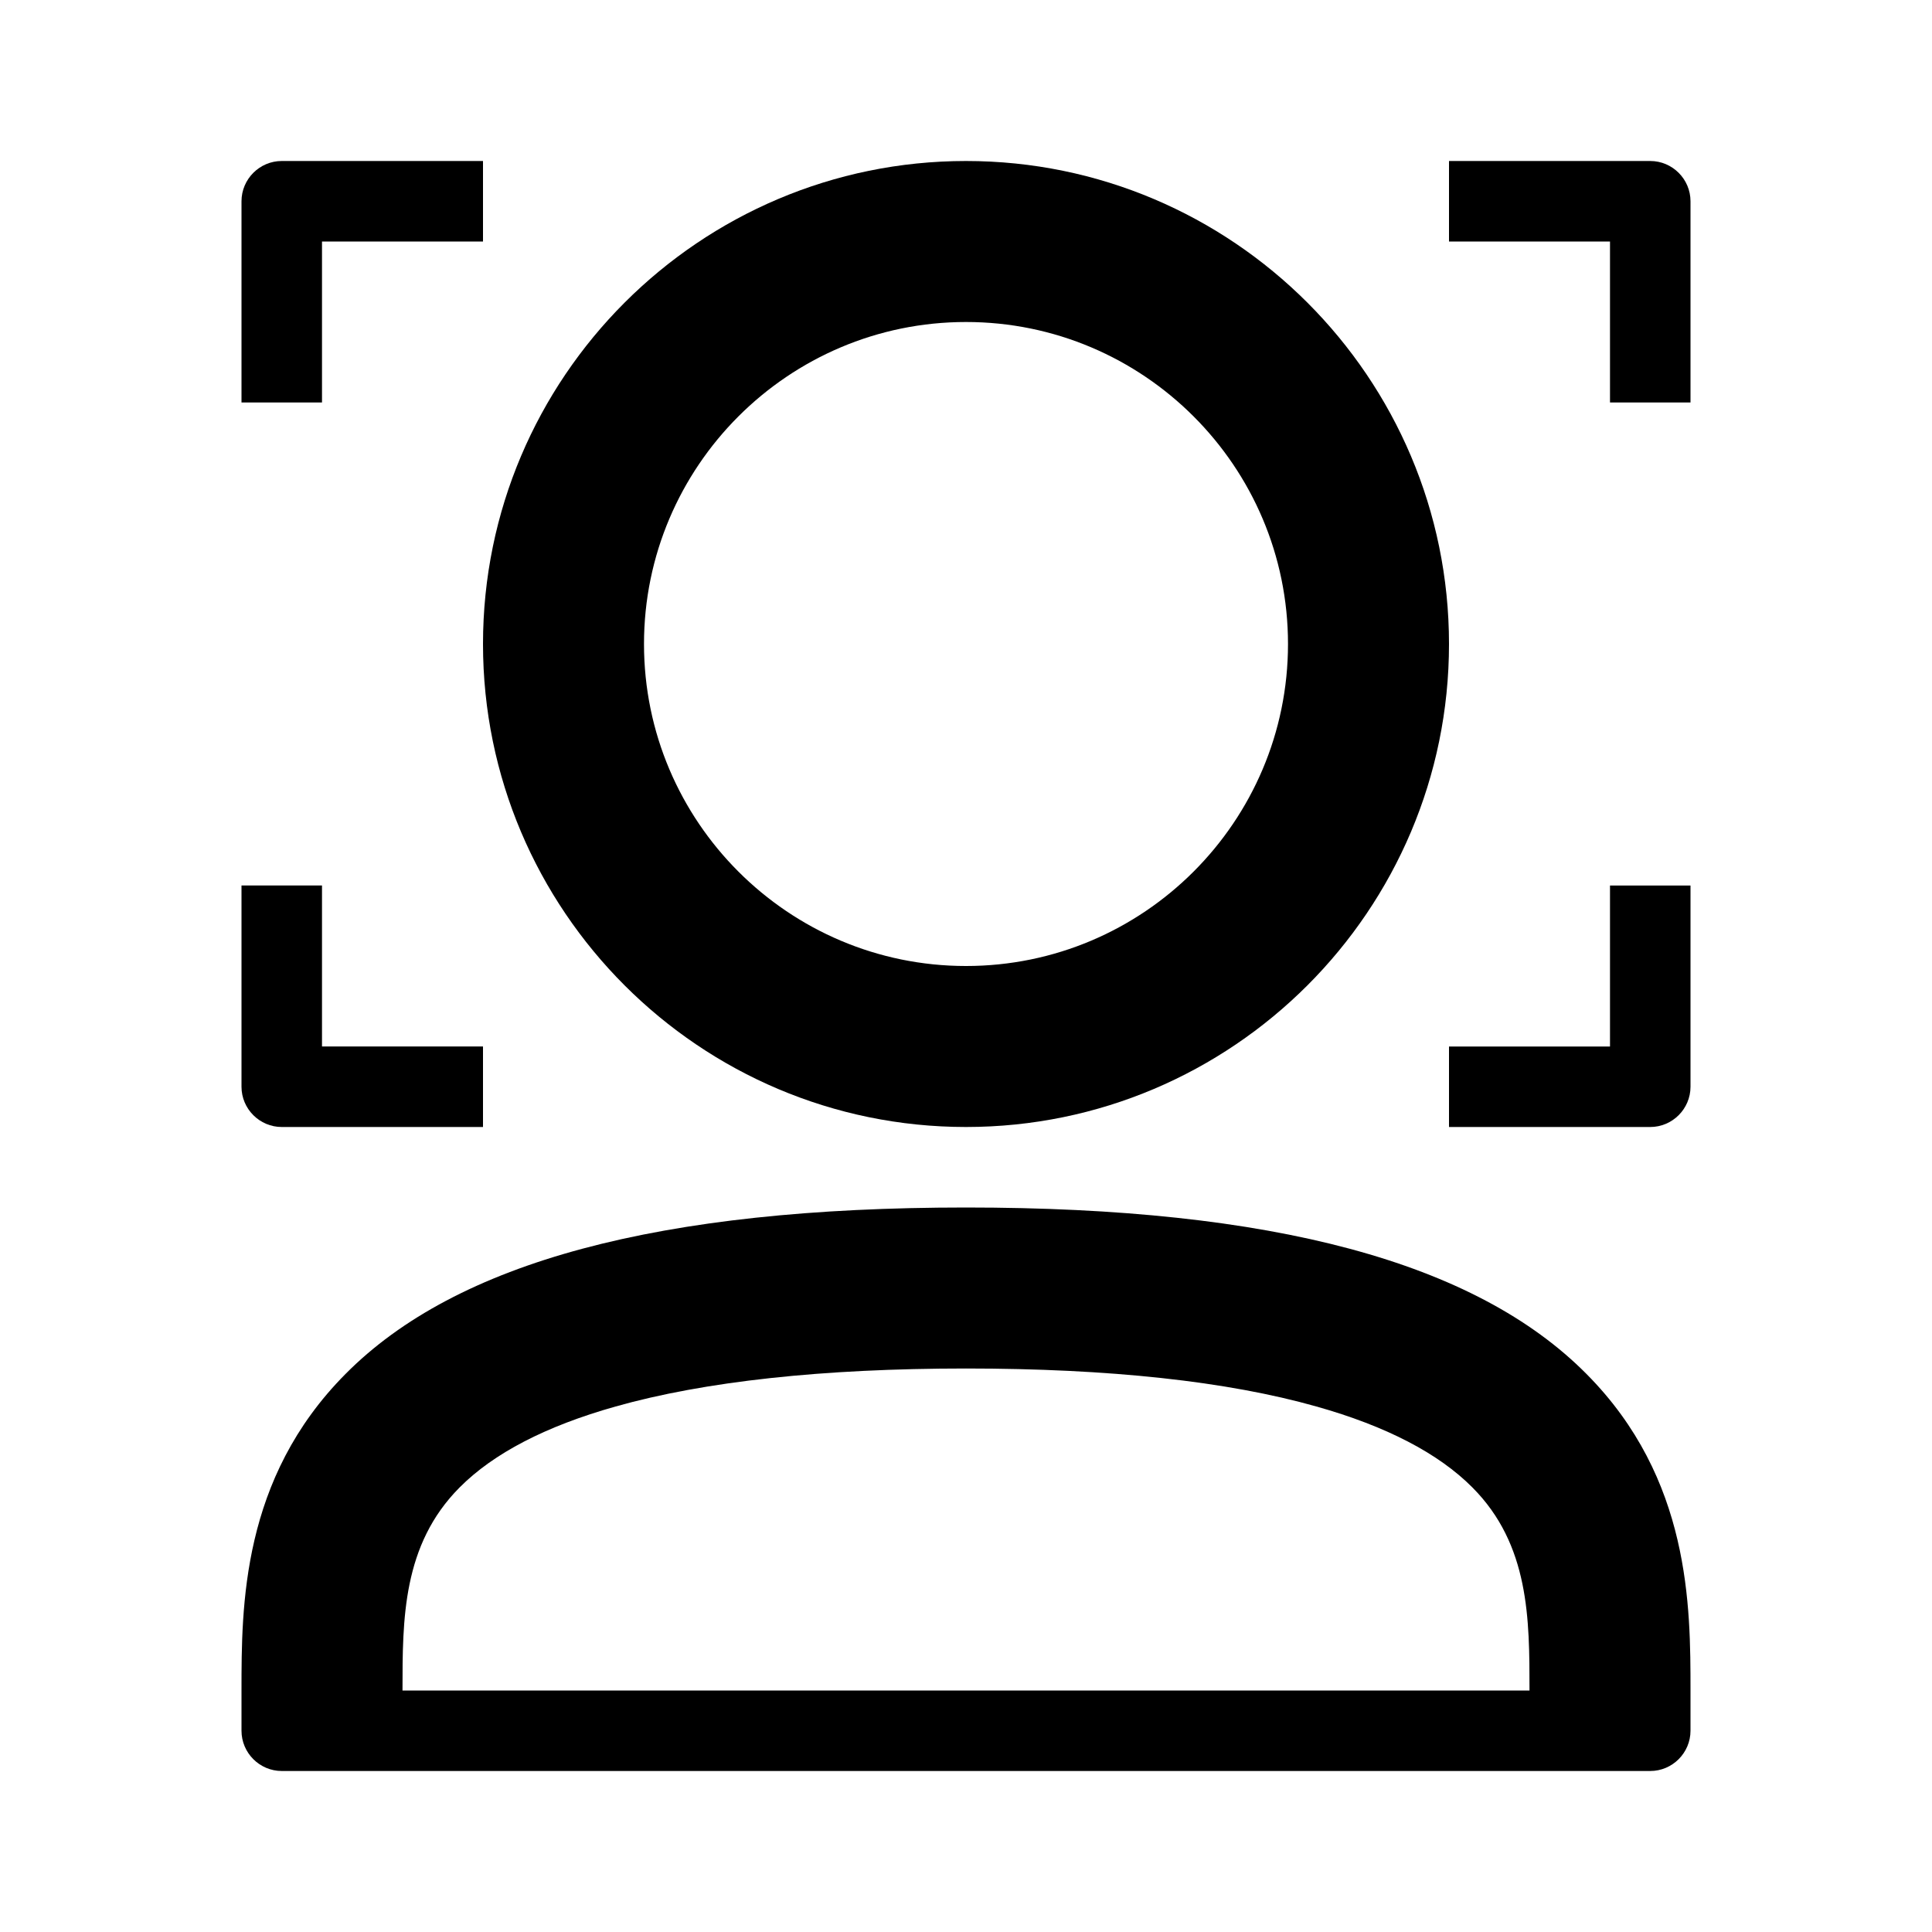 <!-- Generated by IcoMoon.io -->
<svg version="1.1" xmlns="http://www.w3.org/2000/svg" width="24" height="24" viewBox="0 0 24 24">
<path d="M12 14c3.309 0 6-2.691 6-6s-2.691-6-6-6-6 2.691-6 6 2.691 6 6 6zM12 4c2.206 0 4 1.794 4 4s-1.794 4-4 4c-2.206 0-4-1.794-4-4s1.794-4 4-4z"></path>
<path d="M12 15c-3.806 0-6.328 0.675-7.709 2.069-1.291 1.3-1.291 2.884-1.291 3.931v0.5c0 0.275 0.225 0.5 0.5 0.5h17c0.275 0 0.5-0.225 0.5-0.5v-0.5c0-1.047 0-2.631-1.291-3.931-1.381-1.394-3.903-2.069-7.709-2.069zM5 21c0-0.888 0-1.809 0.709-2.522 0.422-0.425 1.072-0.762 1.938-1.006 1.106-0.312 2.572-0.472 4.353-0.472s3.247 0.159 4.353 0.472c0.866 0.244 1.516 0.581 1.938 1.006 0.709 0.712 0.709 1.634 0.709 2.522h-14z"></path>
<path d="M20 13h-2v1h2.5c0.275 0 0.5-0.225 0.5-0.5v-2.5h-1v2z"></path>
<path d="M20.5 2h-2.5v1h2v2h1v-2.5c0-0.275-0.225-0.5-0.5-0.5z"></path>
<path d="M3.5 14h2.5v-1h-2v-2h-1v2.5c0 0.275 0.225 0.5 0.5 0.5z"></path>
<path d="M4 3h2v-1h-2.5c-0.275 0-0.5 0.225-0.5 0.5v2.5h1v-2z"></path>
</svg>
